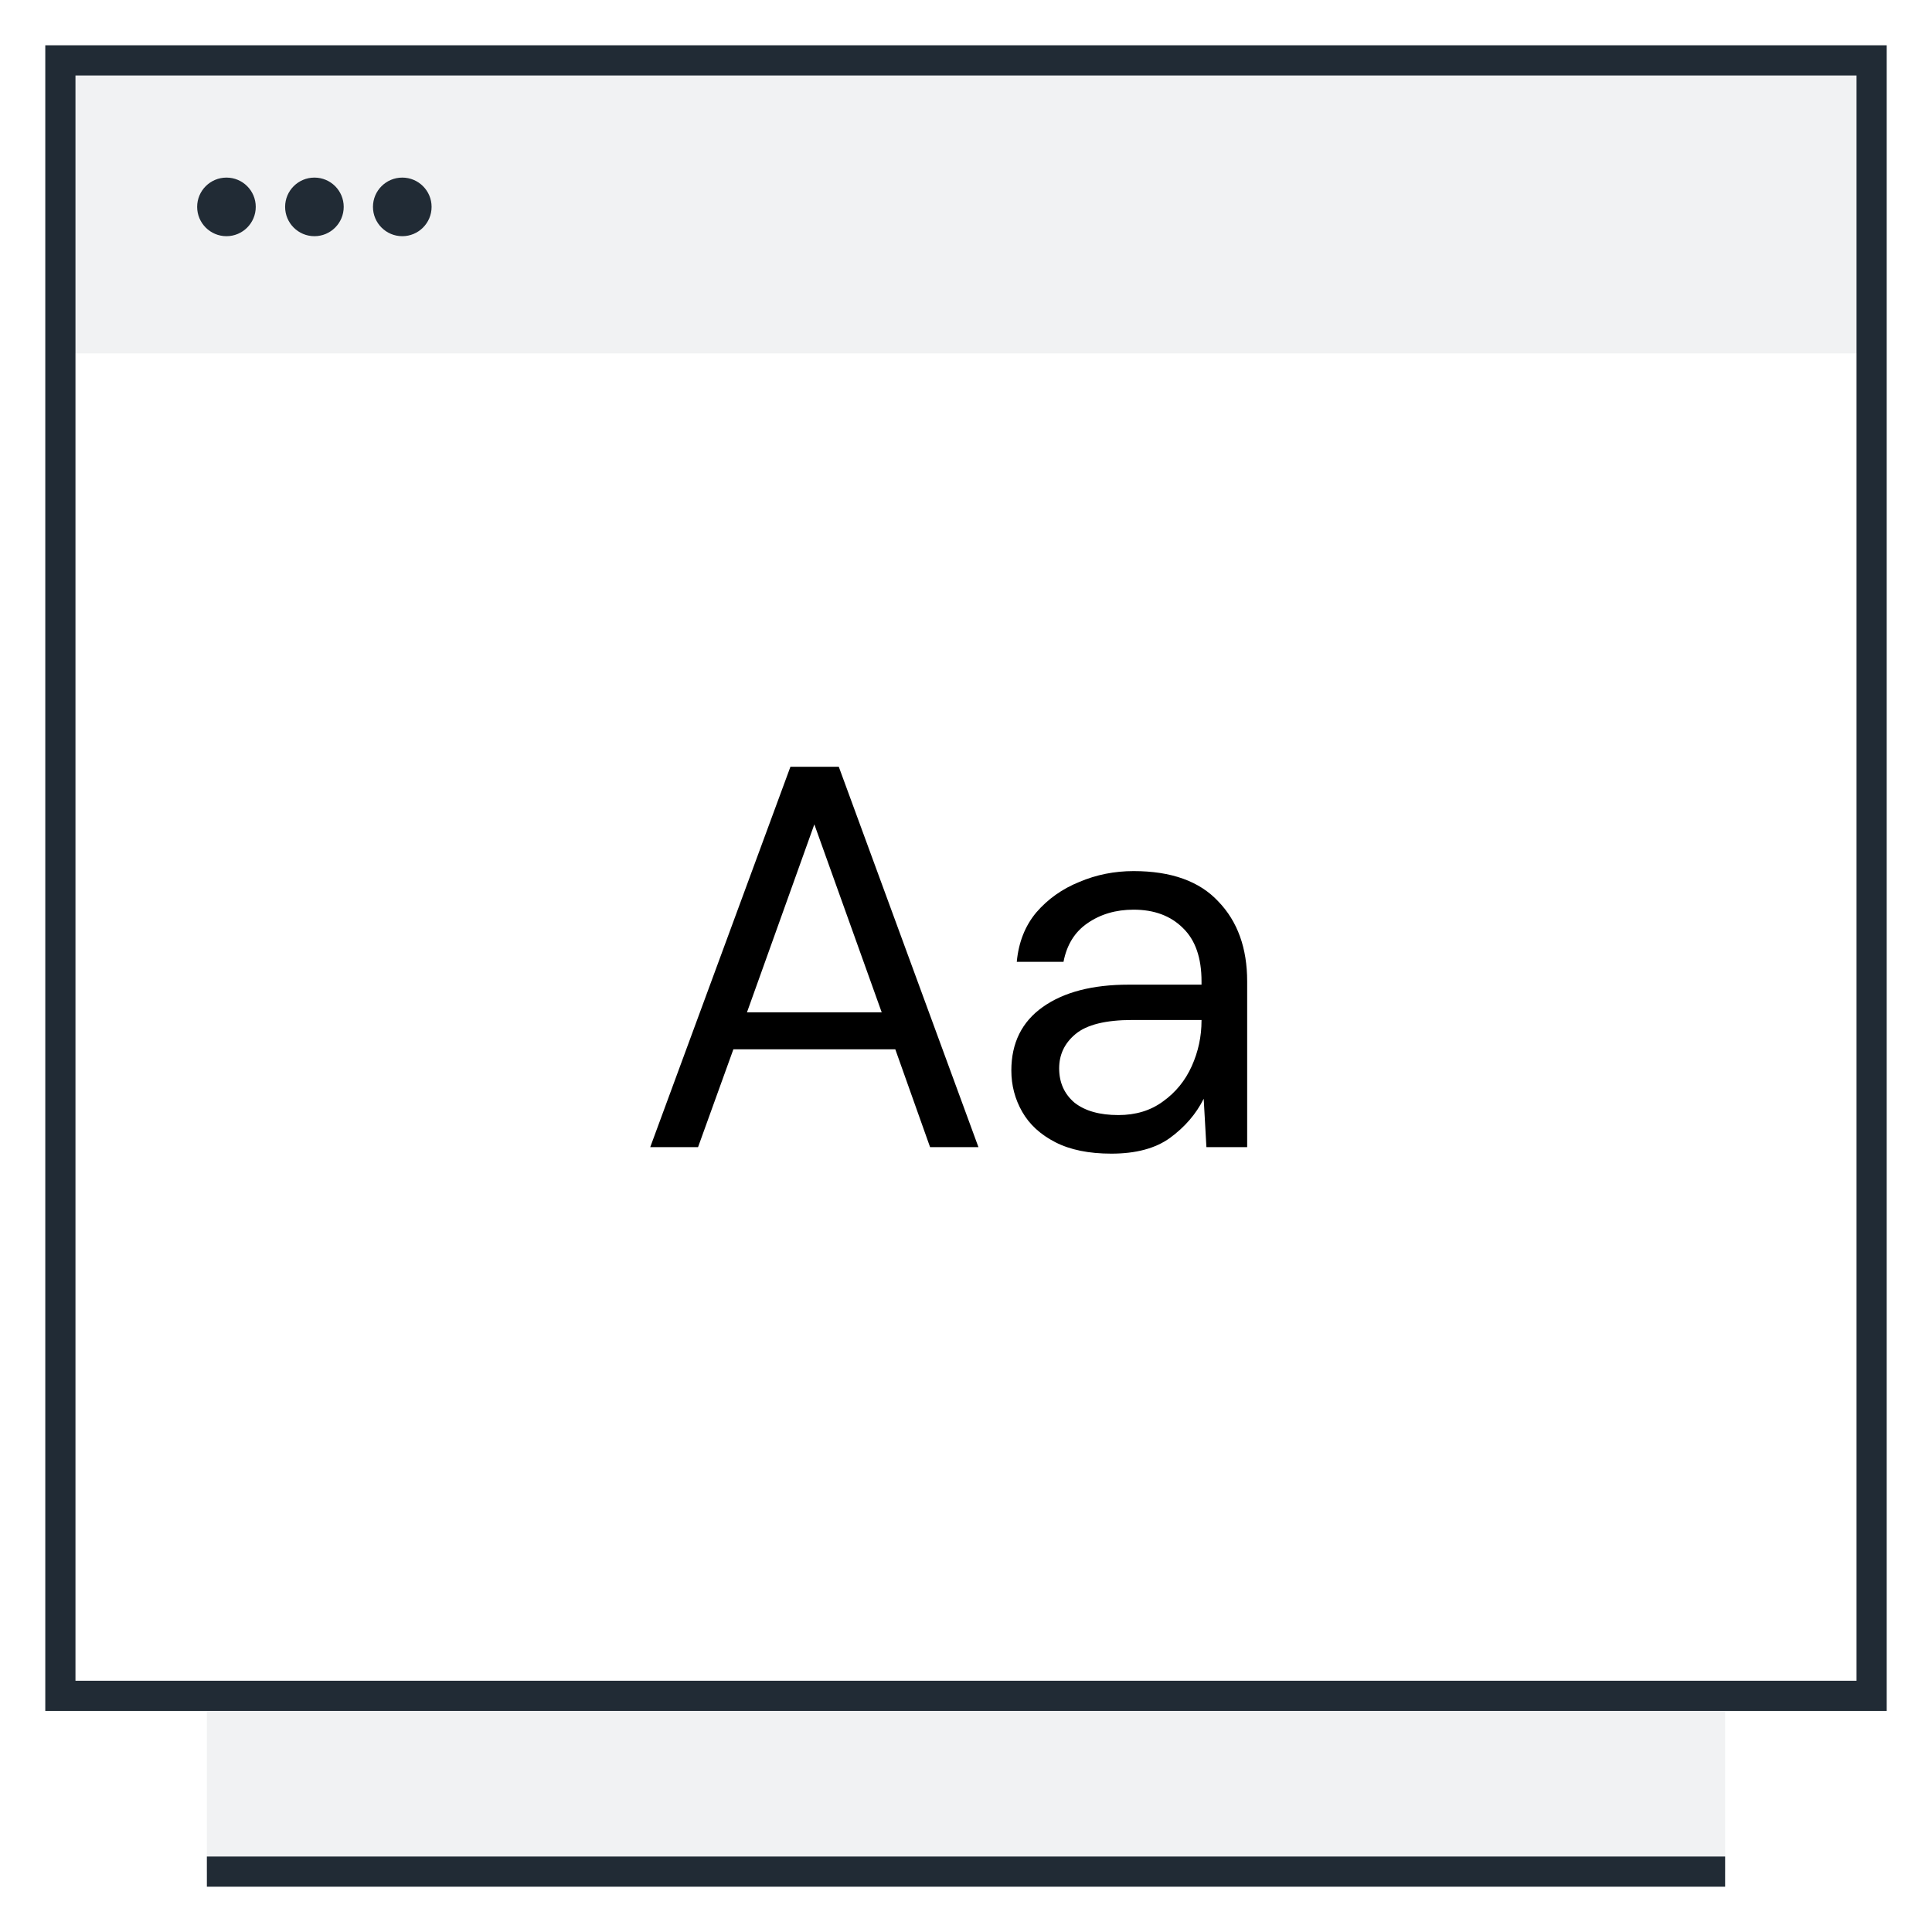 <svg width="64" height="64" viewBox="0 0 64 64" fill="none" xmlns="http://www.w3.org/2000/svg">
<path opacity="0.06" fill-rule="evenodd" clip-rule="evenodd" d="M2 2H62V11.706H2V2ZM6.853 56.177H57.147V62H6.853V56.177Z" fill="#212B35"/>
<path d="M21.54 38L26.184 25.4H27.786L32.412 38H30.81L29.658 34.76H24.294L23.124 38H21.54ZM24.744 33.536H29.208L26.976 27.308L24.744 33.536ZM36.814 38.216C36.07 38.216 35.452 38.09 34.96 37.838C34.468 37.586 34.102 37.25 33.862 36.83C33.622 36.41 33.502 35.954 33.502 35.462C33.502 34.55 33.85 33.848 34.546 33.356C35.242 32.864 36.19 32.618 37.39 32.618H39.802V32.51C39.802 31.73 39.598 31.142 39.19 30.746C38.782 30.338 38.236 30.134 37.552 30.134C36.964 30.134 36.454 30.284 36.022 30.584C35.602 30.872 35.338 31.298 35.23 31.862H33.682C33.742 31.214 33.958 30.668 34.33 30.224C34.714 29.78 35.188 29.444 35.752 29.216C36.316 28.976 36.916 28.856 37.552 28.856C38.8 28.856 39.736 29.192 40.36 29.864C40.996 30.524 41.314 31.406 41.314 32.51V38H39.964L39.874 36.398C39.622 36.902 39.25 37.334 38.758 37.694C38.278 38.042 37.63 38.216 36.814 38.216ZM37.048 36.938C37.624 36.938 38.116 36.788 38.524 36.488C38.944 36.188 39.262 35.798 39.478 35.318C39.694 34.838 39.802 34.334 39.802 33.806V33.788H37.516C36.628 33.788 35.998 33.944 35.626 34.256C35.266 34.556 35.086 34.934 35.086 35.39C35.086 35.858 35.254 36.236 35.59 36.524C35.938 36.8 36.424 36.938 37.048 36.938Z" fill="black"/>
<path d="M57.147 62H6.853M2 2H62V56.177H2V2Z" stroke="#212B35"/>
<path d="M7.502 7.824C8.038 7.824 8.472 7.389 8.472 6.853C8.472 6.317 8.038 5.883 7.502 5.883C6.966 5.883 6.531 6.317 6.531 6.853C6.531 7.389 6.966 7.824 7.502 7.824Z" fill="#212B35"/>
<path d="M13.326 7.824C13.862 7.824 14.297 7.389 14.297 6.853C14.297 6.317 13.862 5.883 13.326 5.883C12.79 5.883 12.355 6.317 12.355 6.853C12.355 7.389 12.79 7.824 13.326 7.824Z" fill="#212B35"/>
<path d="M10.416 7.824C10.952 7.824 11.386 7.389 11.386 6.853C11.386 6.317 10.952 5.883 10.416 5.883C9.88 5.883 9.445 6.317 9.445 6.853C9.445 7.389 9.88 7.824 10.416 7.824Z" fill="#212B35"/>
</svg>
